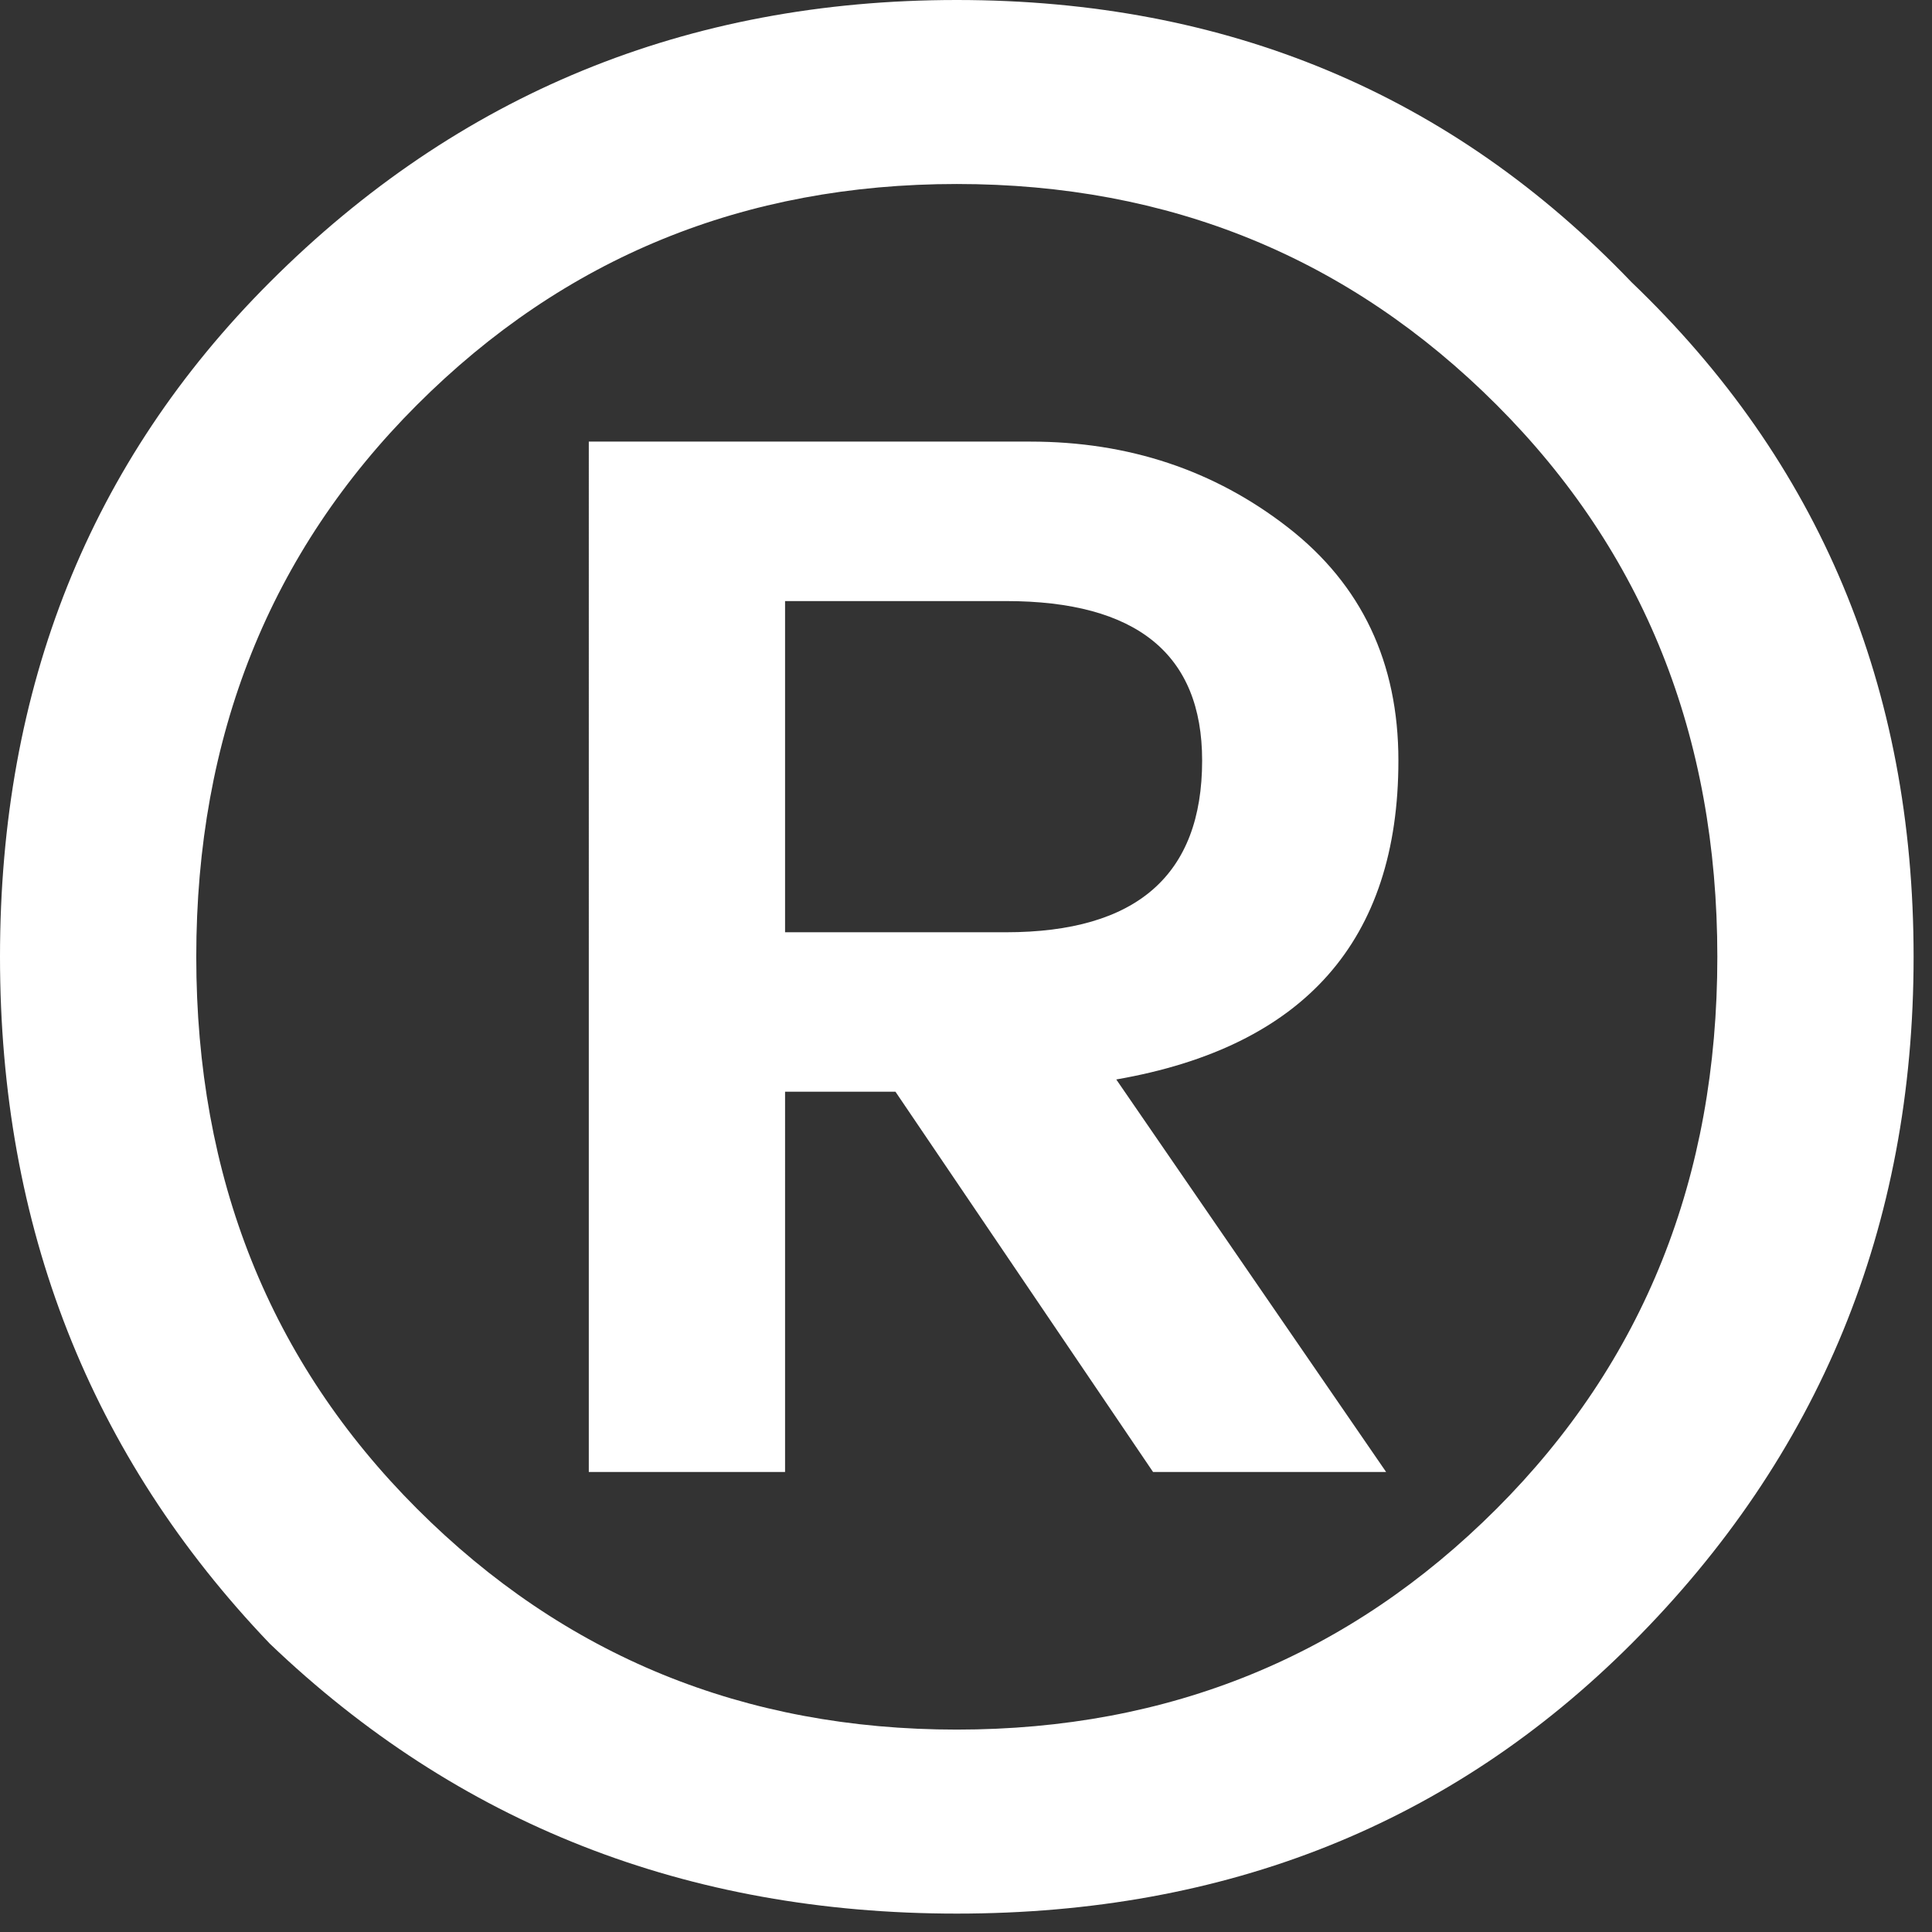 <svg width="63" height="63" fill="none" xmlns="http://www.w3.org/2000/svg"><rect width="100%" height="100%" fill="#333333" stroke="none"/><path d="M8.8 9.2C14.933 3.067 22.4 0 31.2 0c8.8 0 16.133 3.067 22 9.2 6.133 5.867 9.2 13.2 9.2 22s-3.067 16.267-9.2 22.4c-5.867 5.867-13.2 8.8-22 8.8s-16.267-2.933-22.4-8.8C2.933 47.467 0 40 0 31.2c0-8.8 2.933-16.133 8.8-22Zm4.8 40c4.8 4.8 10.667 7.2 17.6 7.2 6.933 0 12.8-2.4 17.6-7.2 4.8-4.8 7.2-10.8 7.2-18 0-7.2-2.4-13.2-7.2-18C44 8.4 38.133 6 31.2 6c-6.933 0-12.8 2.4-17.6 7.2C8.8 18 6.4 24 6.4 31.2c0 7.2 2.4 13.2 7.2 18Zm32-24.4c0 5.867-3.067 9.333-9.2 10.4L45.2 48h-7.6l-8.4-12.4h-3.6V48h-6.4V14.4h14.4c3.2 0 6 .933 8.4 2.8 2.4 1.867 3.6 4.4 3.6 7.6Zm-20 5.6h7.2c4.267 0 6.4-1.867 6.4-5.6 0-3.467-2.133-5.2-6.4-5.2h-7.2v10.8Z" fill="#fff"/></svg>